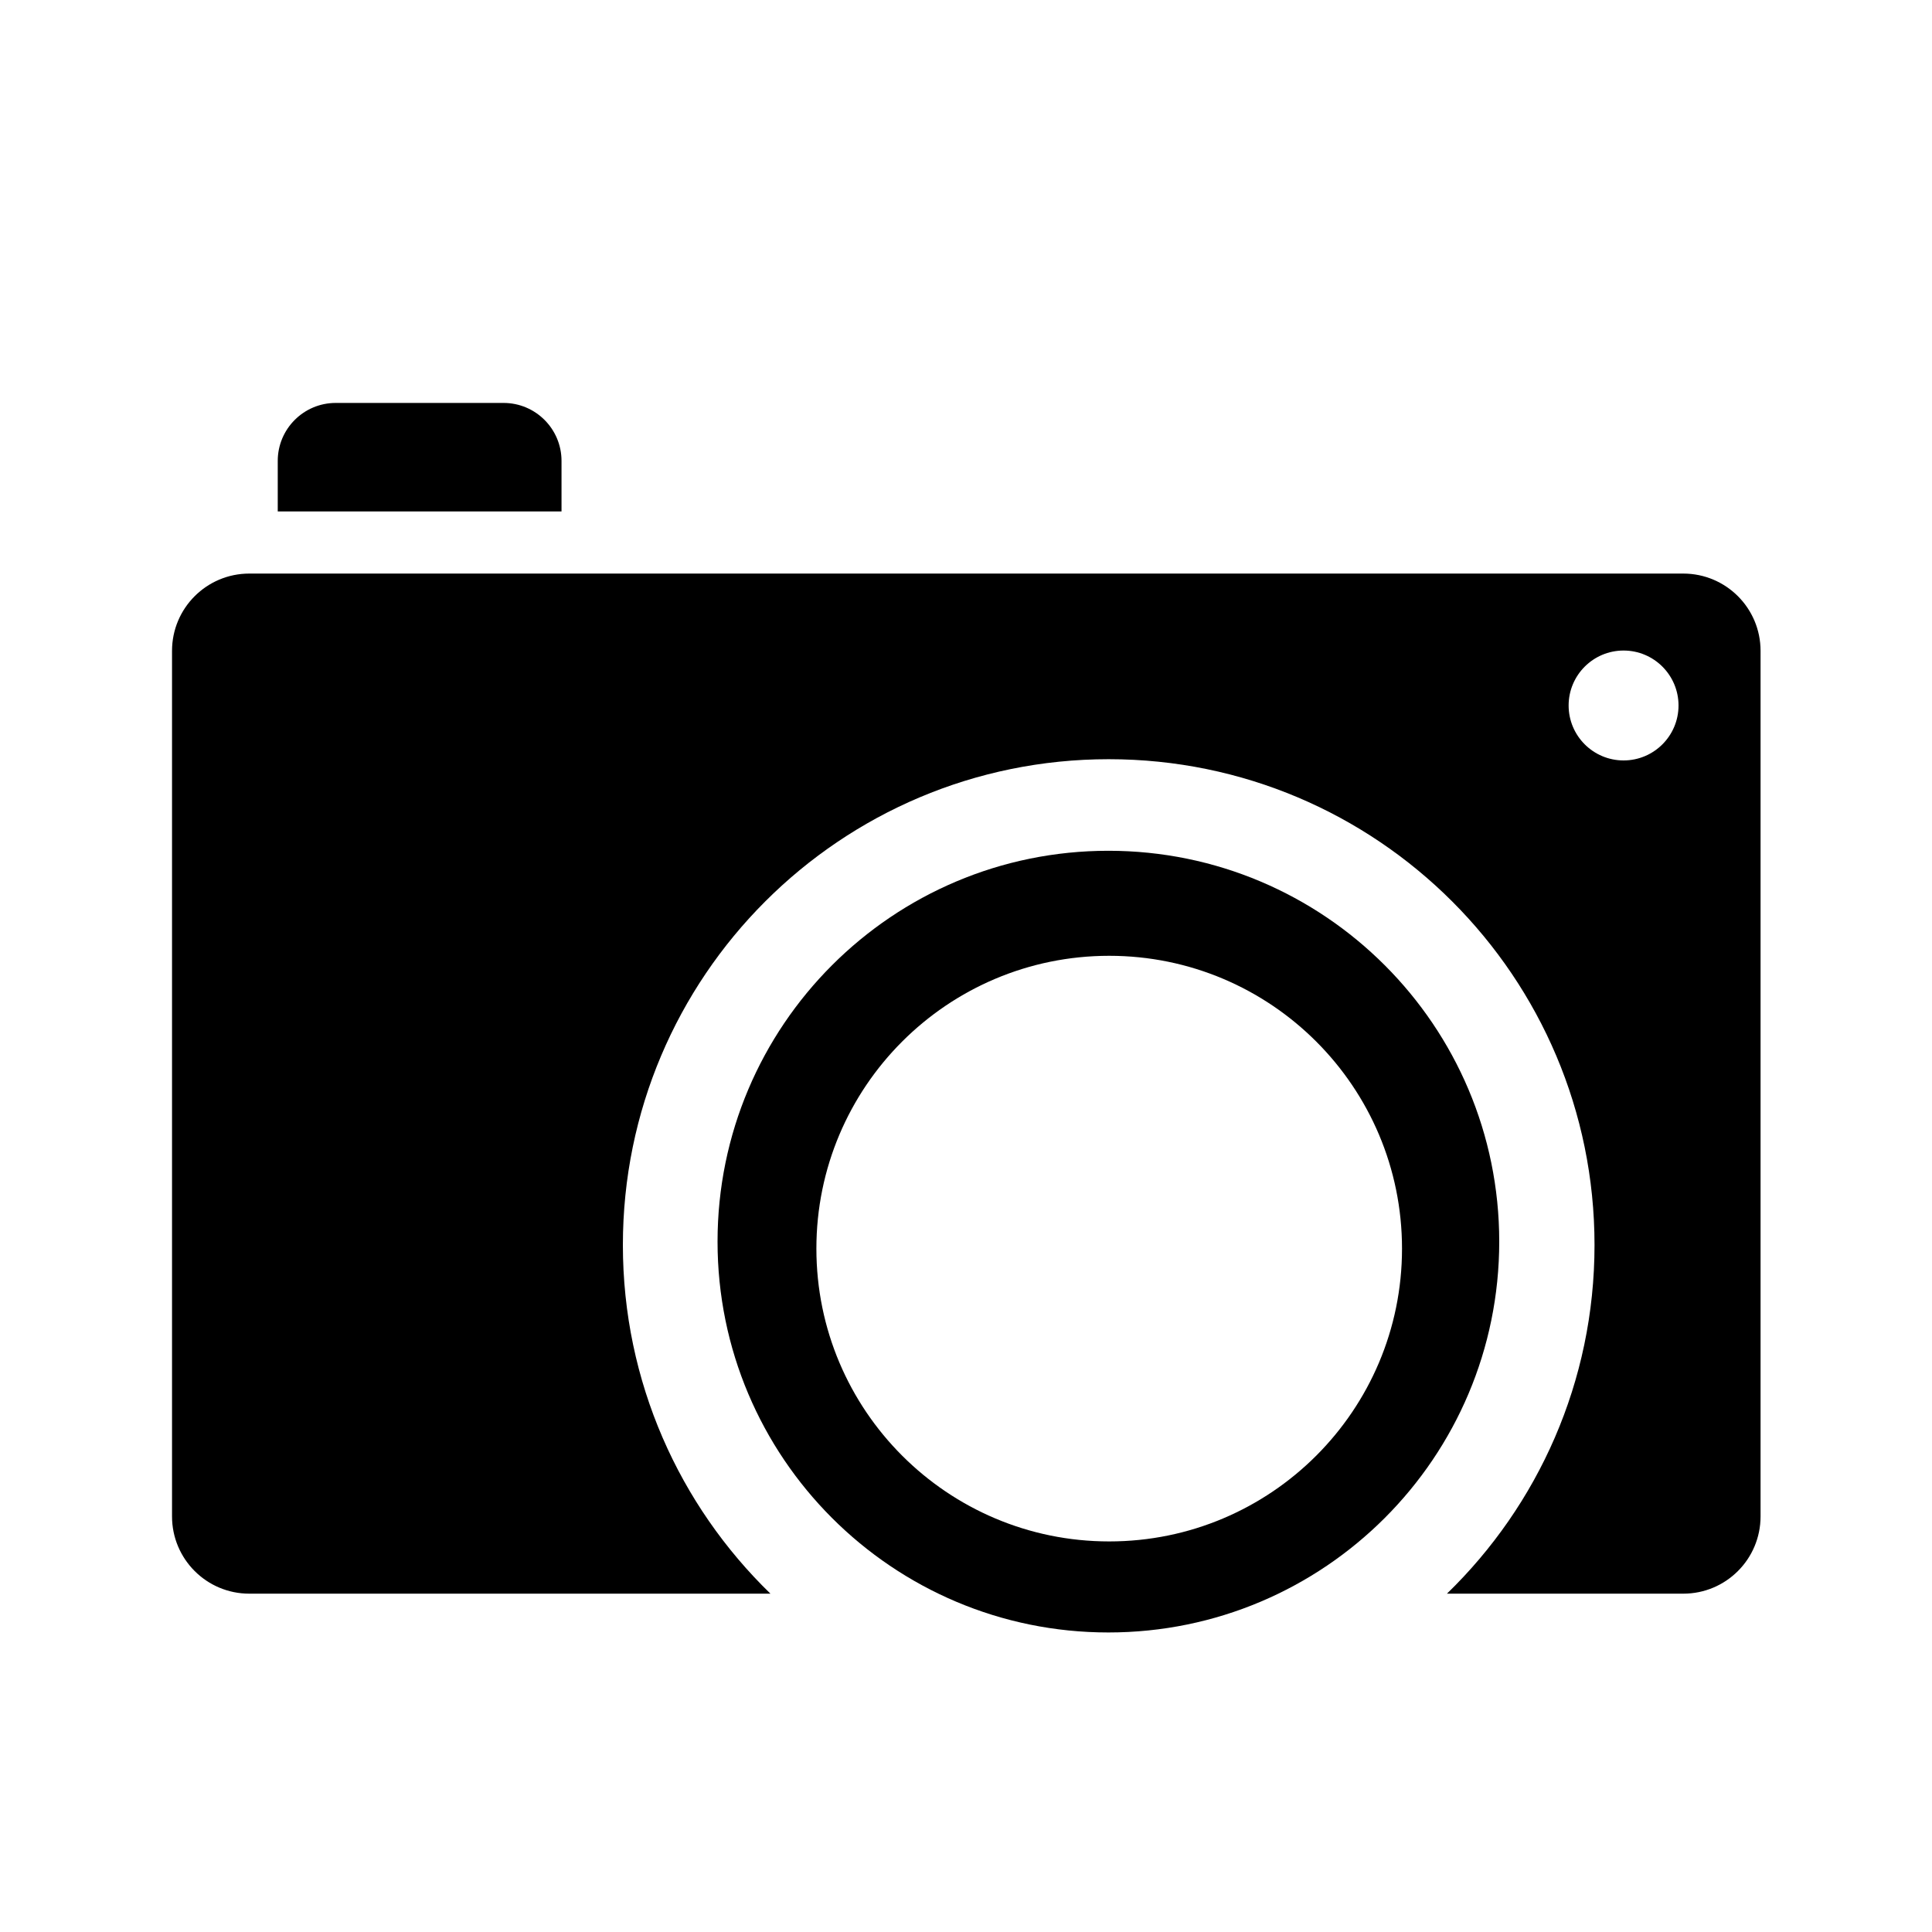 <?xml version="1.0" encoding="UTF-8"?>
<svg id="icon" xmlns="http://www.w3.org/2000/svg" width="500" height="500" viewBox="0 0 500 500">
  <path d="M145.32,119.28c0-8.28-6.72-15-15-15h-43.44c-8.28,0-15,6.72-15,15v13.08h73.44v-13.08Z"/>
  <path d="M435.64,148.44H64.52c-11.05,0-20,8.95-20,20v224c0,11.05,8.95,20,20,20h134.87c-23.55-22.85-38.19-54.83-38.19-90.23,0-69.44,56.29-125.73,125.73-125.73s125.73,56.29,125.73,125.73c0,35.4-14.64,67.38-38.19,90.23h61.16c11.05,0,20-8.95,20-20v-224c0-11.05-8.95-20-20-20ZM420.18,196.8c-7.85,0-14.22-6.37-14.22-14.22s6.37-14.22,14.22-14.22,14.22,6.37,14.22,14.22-6.37,14.22-14.22,14.22Z"/>
  <path d="M286.85,220.18c-55.87,0-101.15,45.29-101.15,101.15s45.29,101.15,101.15,101.15,101.15-45.29,101.15-101.15-45.29-101.15-101.15-101.15ZM287.06,398.92c-41.85,0-75.78-33.93-75.78-75.78s33.93-75.78,75.78-75.78,75.78,33.93,75.78,75.78-33.93,75.78-75.78,75.78Z"/>
</svg>